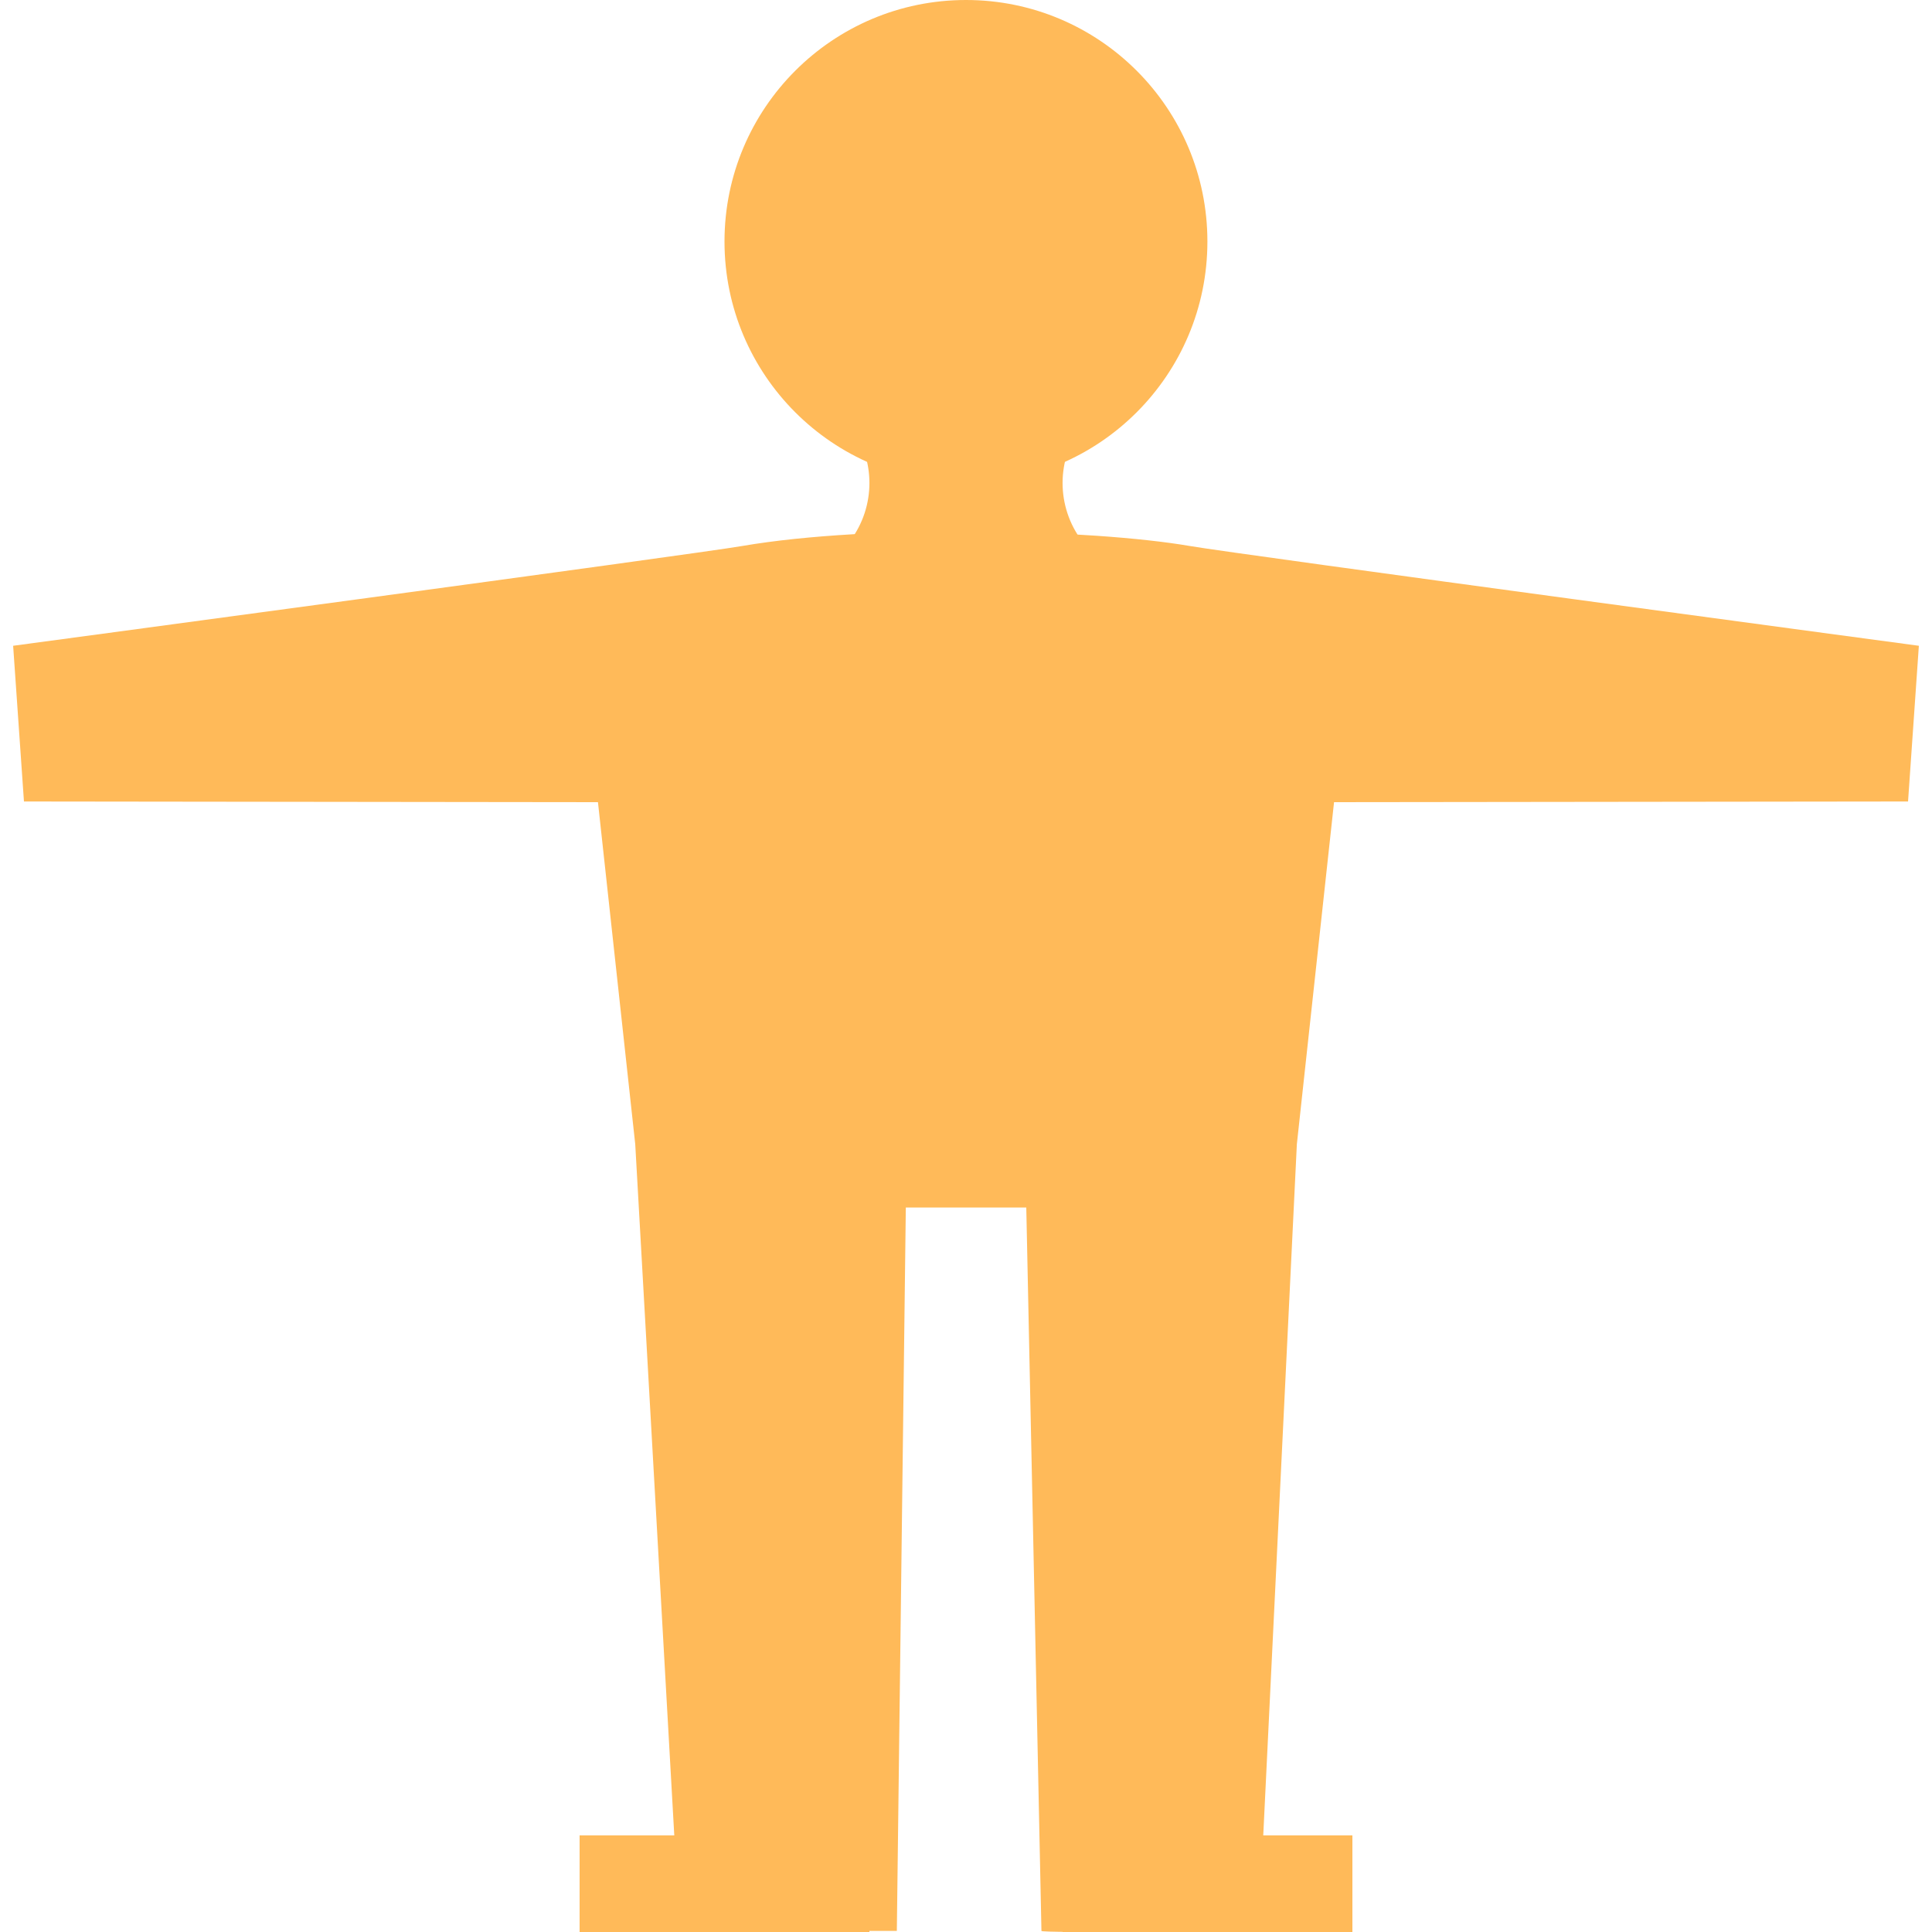 <svg width="20" height="20" viewBox="0 0 20 20" fill="none" xmlns="http://www.w3.org/2000/svg">
<g clip-path="url(#clip0_1872_22646)">
<path d="M10 5C11.38 5 12.499 3.881 12.499 2.5C12.499 1.119 11.38 0 10 0C8.62 0 7.5 1.119 7.5 2.5C7.5 3.881 8.619 5 10 5Z" fill="#FFBA59"/>
<path d="M0.136 6.685C0.136 6.685 7.173 5.74 7.684 5.652C9.024 5.422 11.302 5.478 12.316 5.652C12.828 5.74 19.864 6.685 19.864 6.685L19.752 8.297L13.81 8.304L13.425 11.845L13.029 19.989C12.789 19.99 10.781 20.013 10.781 19.989L10.624 12.5H9.377L9.284 19.989H7.036L6.576 11.845L6.19 8.304L0.248 8.297L0.136 6.685Z" fill="#FFBA59"/>
<path d="M8.5 4H11.5L11.2 4.4C10.933 4.756 10.933 5.244 11.2 5.6L11.5 6H8.5L8.8 5.6C9.067 5.244 9.067 4.756 8.8 4.4L8.5 4Z" fill="#FFBA59"/>
<rect x="6" y="19" width="3" height="1" fill="#FFBA59"/>
<rect x="11" y="19" width="3" height="1" fill="#FFBA59"/>
</g>
<defs>
<clipPath id="clip0_1872_22646">
<rect width="20" height="20" fill="white"/>
</clipPath>
</defs>
</svg>
